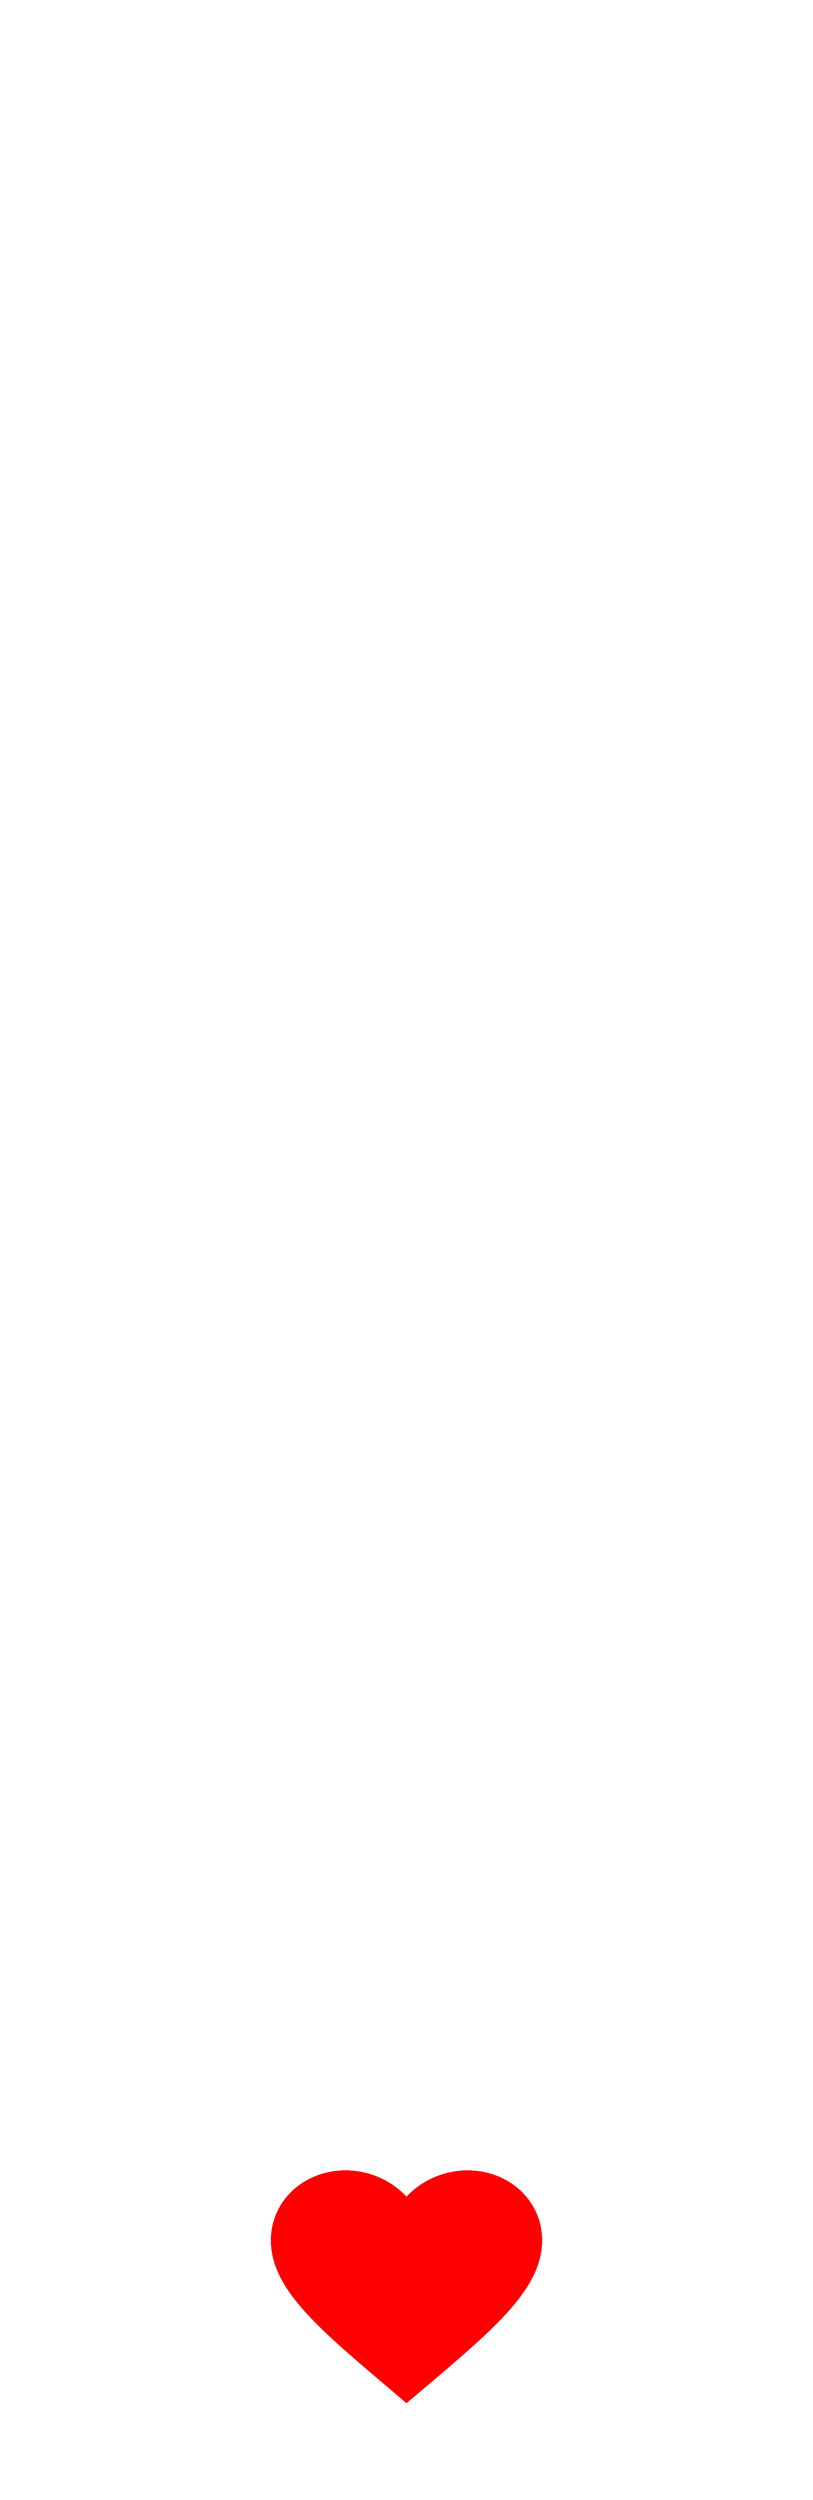 <svg width="83" height="255" viewBox="0 0 83 255" fill="none" xmlns="http://www.w3.org/2000/svg">
<g id="Hearts with Sparkle Components">
<path id="Vector" d="M41.5 245.116L39.494 243.41C32.37 237.373 27.667 233.392 27.667 228.505C27.667 224.524 31.014 221.395 35.275 221.395C37.682 221.395 39.992 222.442 41.5 224.097C43.008 222.442 45.318 221.395 47.725 221.395C51.986 221.395 55.333 224.524 55.333 228.505C55.333 233.392 50.63 237.373 43.506 243.423L41.5 245.116Z" fill="#FF0000"/>
<path id="Vector_2" d="M41.5 245.116L39.494 243.41C32.37 237.373 27.667 233.392 27.667 228.505C27.667 224.524 31.014 221.395 35.275 221.395C37.682 221.395 39.992 222.442 41.5 224.097C43.008 222.442 45.318 221.395 47.725 221.395C51.986 221.395 55.333 224.524 55.333 228.505C55.333 233.392 50.63 237.373 43.506 243.423L41.5 245.116Z" fill="#FF0000"/>
<path id="Vector_3" d="M41.5 245.116L39.494 243.41C32.37 237.373 27.667 233.392 27.667 228.505C27.667 224.524 31.014 221.395 35.275 221.395C37.682 221.395 39.992 222.442 41.5 224.097C43.008 222.442 45.318 221.395 47.725 221.395C51.986 221.395 55.333 224.524 55.333 228.505C55.333 233.392 50.63 237.373 43.506 243.423L41.5 245.116Z" fill="#FF0000"/>
<path id="Vector_4" d="M41.5 245.116L39.494 243.41C32.37 237.373 27.667 233.392 27.667 228.505C27.667 224.524 31.014 221.395 35.275 221.395C37.682 221.395 39.992 222.442 41.5 224.097C43.008 222.442 45.318 221.395 47.725 221.395C51.986 221.395 55.333 224.524 55.333 228.505C55.333 233.392 50.63 237.373 43.506 243.423L41.5 245.116Z" fill="#FF0000"/>
<path id="Vector_5" d="M41.5 245.116L39.494 243.41C32.37 237.373 27.667 233.392 27.667 228.505C27.667 224.524 31.014 221.395 35.275 221.395C37.682 221.395 39.992 222.442 41.5 224.097C43.008 222.442 45.318 221.395 47.725 221.395C51.986 221.395 55.333 224.524 55.333 228.505C55.333 233.392 50.63 237.373 43.506 243.423L41.5 245.116Z" fill="#FF0000"/>
<path id="Vector_6" d="M41.5 245.116L39.494 243.41C32.37 237.373 27.667 233.392 27.667 228.505C27.667 224.524 31.014 221.395 35.275 221.395C37.682 221.395 39.992 222.442 41.5 224.097C43.008 222.442 45.318 221.395 47.725 221.395C51.986 221.395 55.333 224.524 55.333 228.505C55.333 233.392 50.63 237.373 43.506 243.423L41.5 245.116Z" fill="#FF0000"/>
<path id="Vector_7" d="M41.5 245.116L39.494 243.41C32.37 237.373 27.667 233.392 27.667 228.505C27.667 224.524 31.014 221.395 35.275 221.395C37.682 221.395 39.992 222.442 41.5 224.097C43.008 222.442 45.318 221.395 47.725 221.395C51.986 221.395 55.333 224.524 55.333 228.505C55.333 233.392 50.63 237.373 43.506 243.423L41.5 245.116Z" fill="#FF0000"/>
<path id="Vector_8" d="M41.5 245.116L39.494 243.41C32.37 237.373 27.667 233.392 27.667 228.505C27.667 224.524 31.014 221.395 35.275 221.395C37.682 221.395 39.992 222.442 41.5 224.097C43.008 222.442 45.318 221.395 47.725 221.395C51.986 221.395 55.333 224.524 55.333 228.505C55.333 233.392 50.63 237.373 43.506 243.423L41.5 245.116Z" fill="#FF0000"/>
<path id="Vector_9" d="M41.5 245.116L39.494 243.41C32.37 237.373 27.667 233.392 27.667 228.505C27.667 224.524 31.014 221.395 35.275 221.395C37.682 221.395 39.992 222.442 41.5 224.097C43.008 222.442 45.318 221.395 47.725 221.395C51.986 221.395 55.333 224.524 55.333 228.505C55.333 233.392 50.63 237.373 43.506 243.423L41.5 245.116Z" fill="#FF0000"/>
<path id="Vector_10" d="M41.5 245.116L39.494 243.41C32.37 237.373 27.667 233.392 27.667 228.505C27.667 224.524 31.014 221.395 35.275 221.395C37.682 221.395 39.992 222.442 41.5 224.097C43.008 222.442 45.318 221.395 47.725 221.395C51.986 221.395 55.333 224.524 55.333 228.505C55.333 233.392 50.63 237.373 43.506 243.423L41.5 245.116Z" fill="#FF0000"/>
<path id="Vector_11" d="M47.429 232.339C44.614 232.913 42.981 234.558 42.507 237.346C42.011 234.531 40.372 232.876 37.548 232.339C40.377 231.79 42.016 230.13 42.501 227.326C42.981 230.093 44.599 231.759 47.429 232.339Z" fill="#FFE600"/>
<path id="Vector_12" d="M47.429 232.339C44.614 232.913 42.981 234.558 42.507 237.346C42.011 234.531 40.372 232.876 37.548 232.339C40.377 231.79 42.016 230.13 42.501 227.326C42.981 230.093 44.599 231.759 47.429 232.339Z" fill="#FFE600"/>
<path id="Vector_13" d="M47.429 232.339C44.614 232.913 42.981 234.558 42.507 237.346C42.011 234.531 40.372 232.876 37.548 232.339C40.377 231.79 42.016 230.13 42.501 227.326C42.981 230.093 44.599 231.759 47.429 232.339Z" fill="#FFE600"/>
<path id="Vector_14" d="M47.429 232.339C44.614 232.913 42.981 234.558 42.507 237.346C42.011 234.531 40.372 232.876 37.548 232.339C40.377 231.79 42.016 230.13 42.501 227.326C42.981 230.093 44.599 231.759 47.429 232.339Z" fill="#FFE600"/>
<path id="1" d="M41.5 245.116L39.494 243.41C32.37 237.373 27.667 233.392 27.667 228.505C27.667 224.524 31.014 221.395 35.275 221.395C37.682 221.395 39.992 222.442 41.5 224.097C43.008 222.442 45.318 221.395 47.725 221.395C51.986 221.395 55.333 224.524 55.333 228.505C55.333 233.392 50.63 237.373 43.506 243.423L41.5 245.116Z" fill="#FF0000"/>
</g>
</svg>
